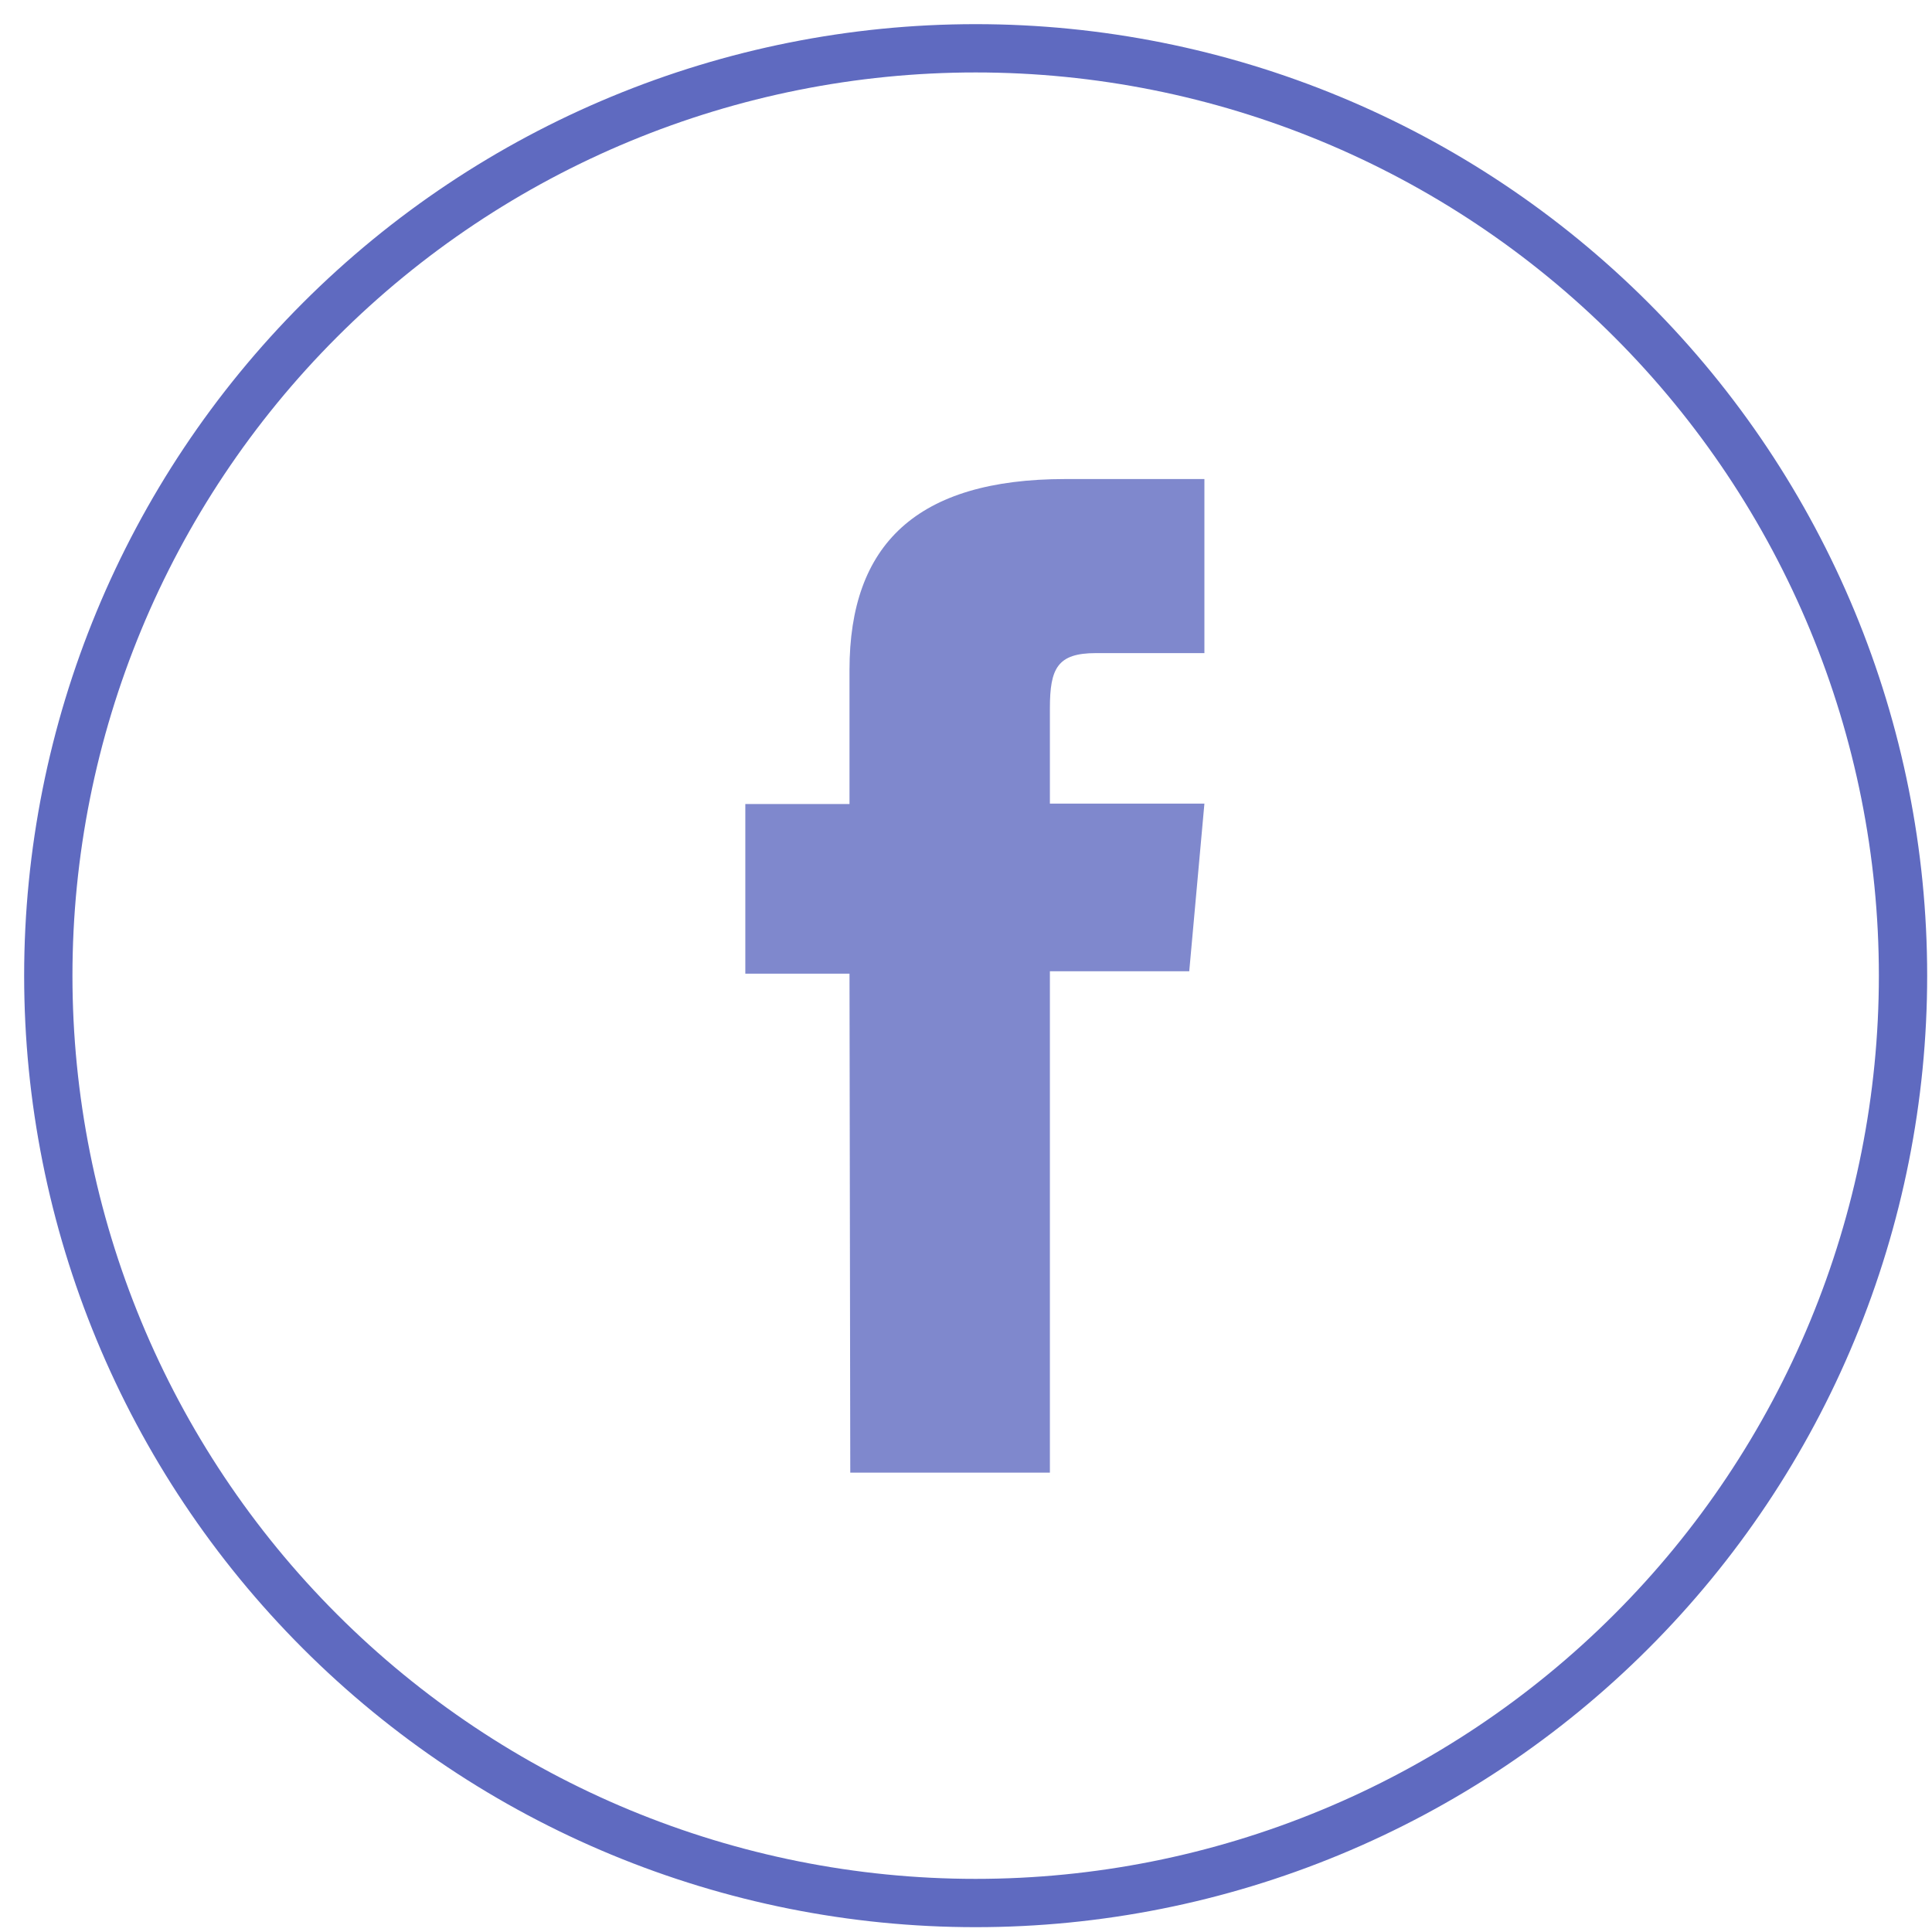 <svg width="40" height="40" viewBox="0 0 40 40" fill="none" xmlns="http://www.w3.org/2000/svg">
<path d="M20.2 39.4C15.108 39.4 10.224 37.377 6.624 33.776C3.023 30.176 1 25.292 1 20.2V20.2C1 15.108 3.023 10.224 6.624 6.624C10.224 3.023 15.108 1 20.2 1V1C25.292 1 30.176 3.023 33.776 6.624C37.377 10.224 39.4 15.108 39.4 20.2V20.2C39.4 22.721 38.903 25.218 37.938 27.547C36.974 29.877 35.559 31.994 33.776 33.776C31.994 35.559 29.877 36.974 27.547 37.938C25.218 38.903 22.721 39.4 20.2 39.4V39.4Z" stroke="#5F6AC0" stroke-miterlimit="10"/>
<path opacity="0.8" d="M17.604 30.49H21.737V20.109H24.622L24.936 16.638H21.737V14.662C21.737 13.836 21.894 13.522 22.688 13.522H24.936V9.918H22.059C18.976 9.918 17.588 11.274 17.588 13.869V16.646H15.431V20.159H17.588L17.604 30.49Z" fill="#5F6AC0"/>
</svg>
